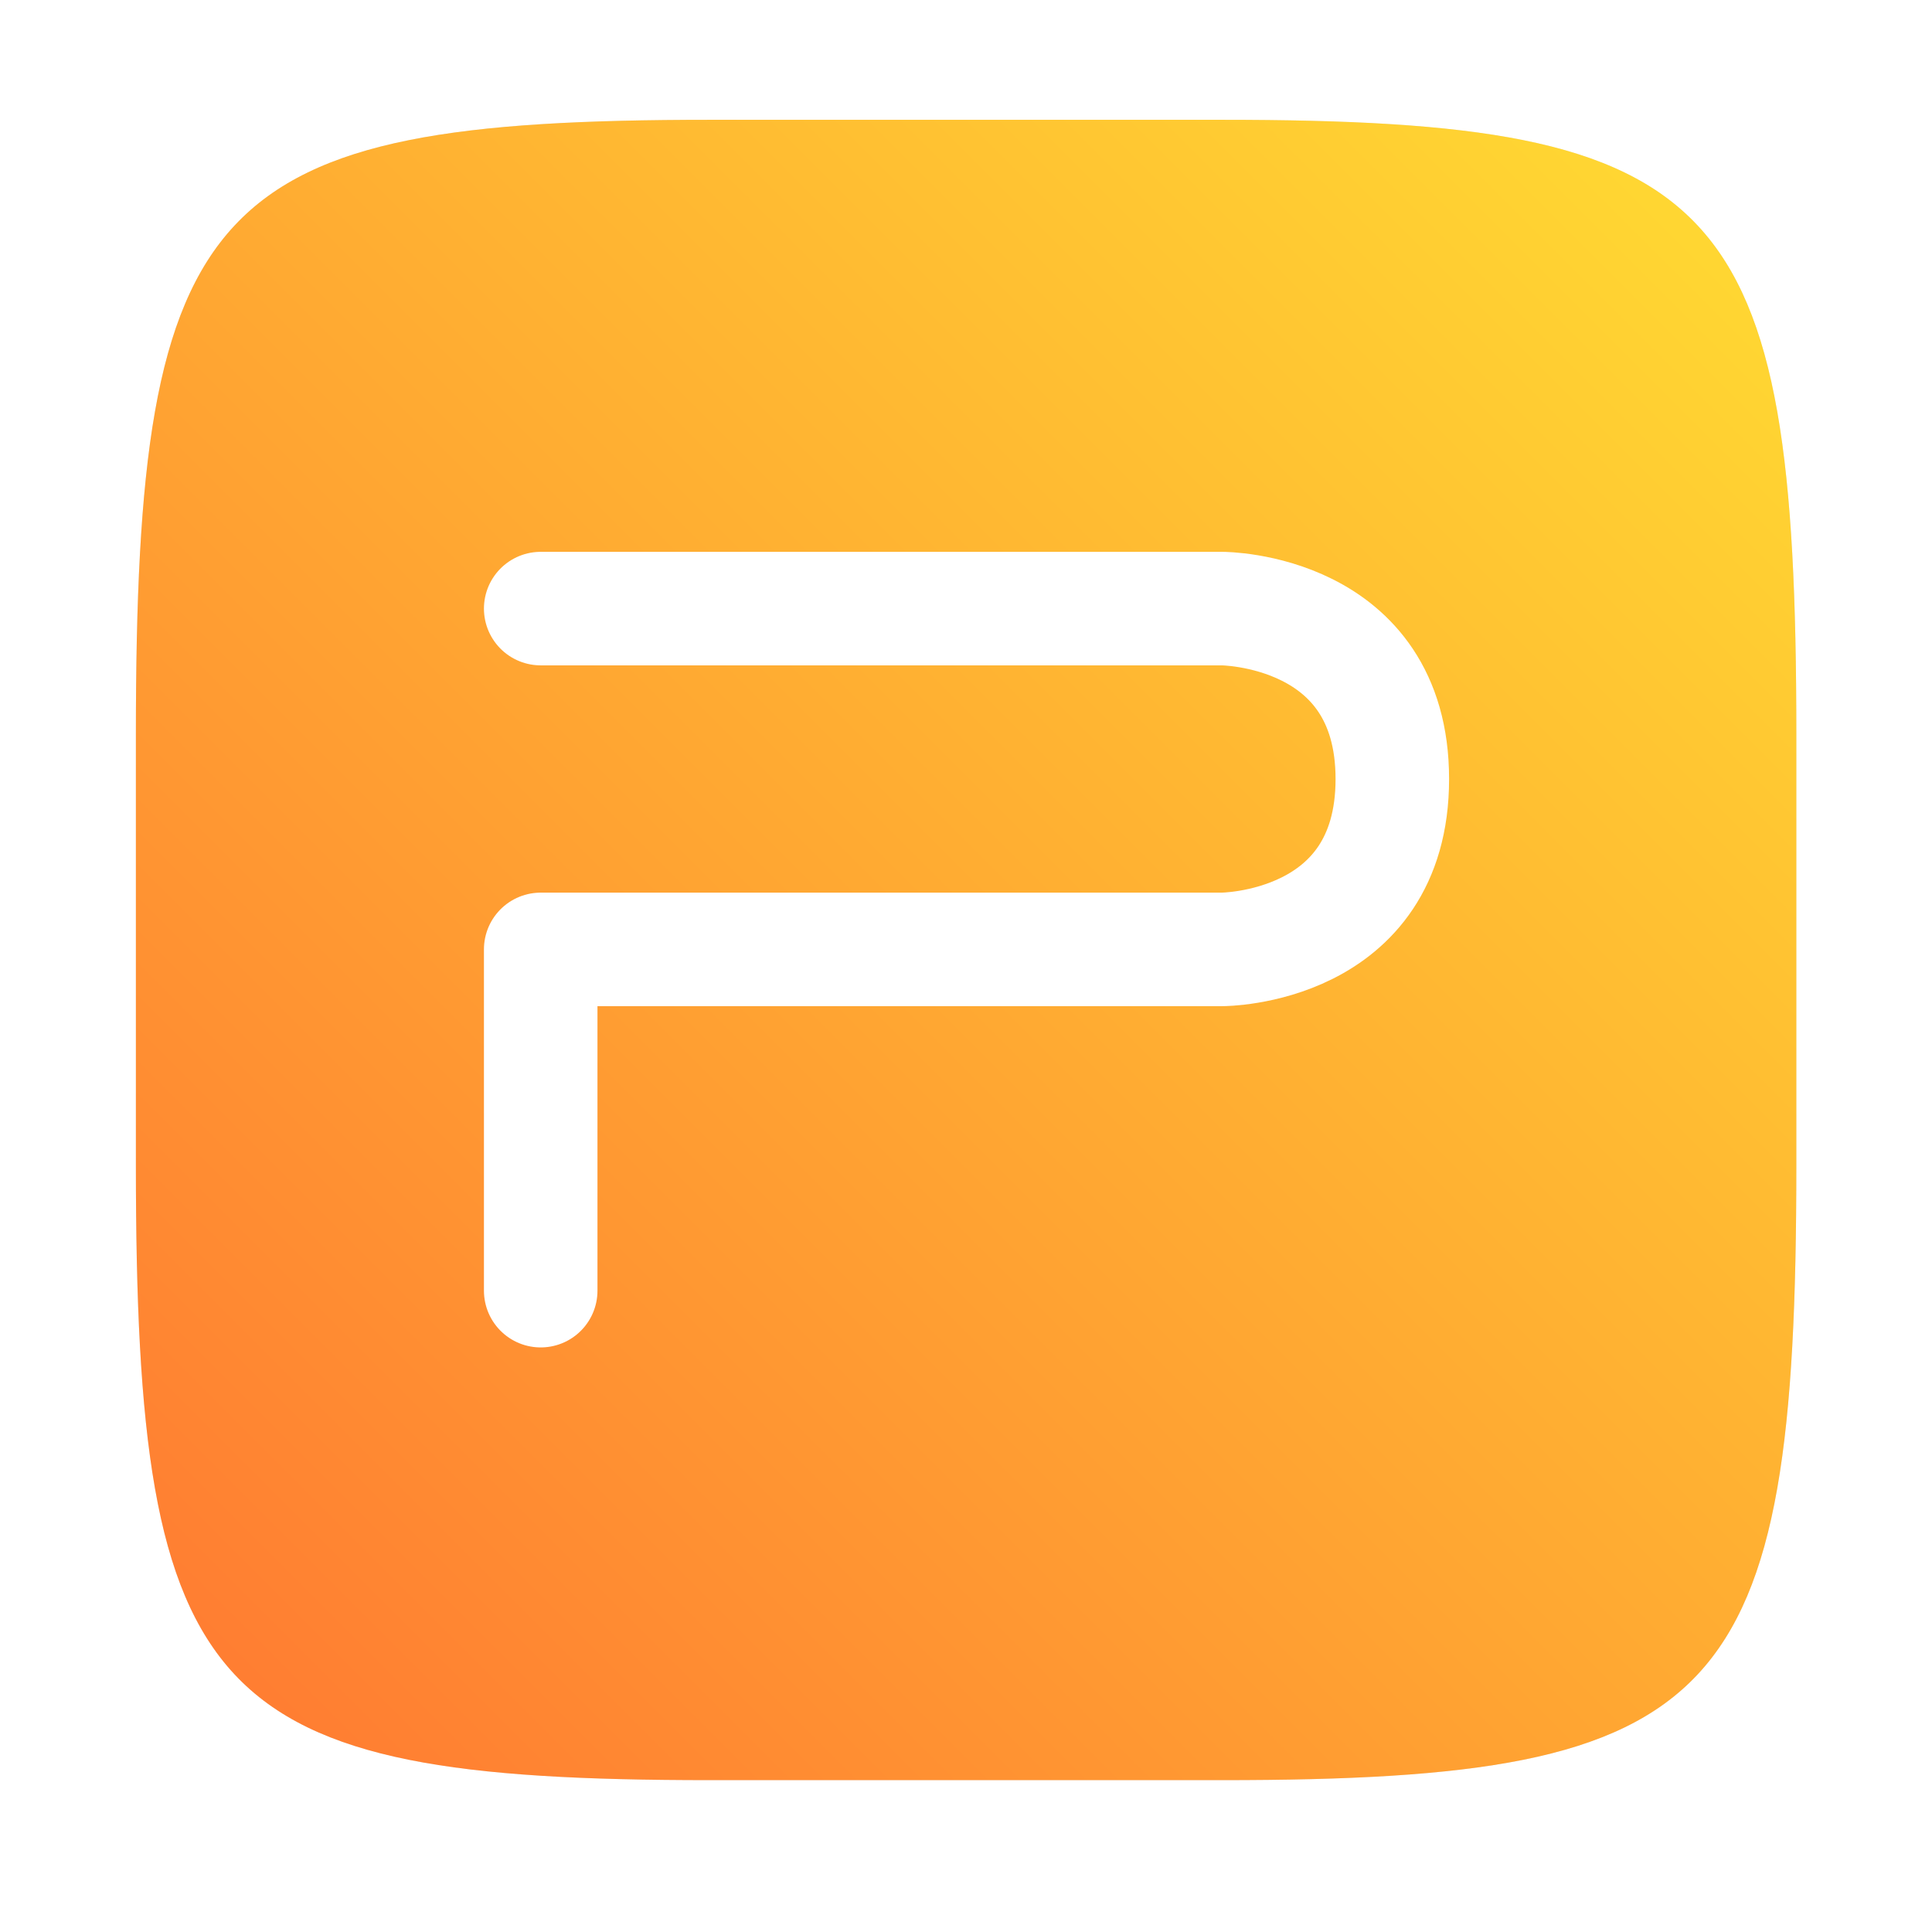<?xml version="1.0" encoding="UTF-8"?>
<!-- Created with Inkscape (http://www.inkscape.org/) -->
<svg width="64" height="64" version="1.1" viewBox="0 0 16.933 16.933" xmlns="http://www.w3.org/2000/svg" xmlns:cc="http://creativecommons.org/ns#" xmlns:dc="http://purl.org/dc/elements/1.1/" xmlns:rdf="http://www.w3.org/1999/02/22-rdf-syntax-ns#" xmlns:xlink="http://www.w3.org/1999/xlink">
 <defs>
  <filter id="filter2761" x="-.024" y="-.024" width="1.048" height="1.048" color-interpolation-filters="sRGB">
   <feGaussianBlur stdDeviation="0.146"/>
  </filter>
  <filter id="filter924" x="-.06" y="-.06" width="1.12" height="1.12" color-interpolation-filters="sRGB">
   <feGaussianBlur stdDeviation="0.208"/>
  </filter>
  <linearGradient id="linearGradient2645-5" x1="15.752" x2="1.393" y1="281.24" y2="295.6" gradientTransform="translate(-.131 -280.07)" gradientUnits="userSpaceOnUse">
   <stop stop-color="#ffdc32" offset="0"/>
   <stop stop-color="#ff7832" offset="1"/>
  </linearGradient>
 </defs>
 <path d="m10.709 1.05c4.405 0 5.035 0.673 5.035 5.388v3.776c0 4.715-0.63 5.388-5.035 5.388h-4.483c-4.405 0-5.035-0.673-5.035-5.388v-3.776c0-4.715 0.63-5.388 5.035-5.388z" enable-background="new" fill="#141414" filter="url(#filter2761)" opacity=".3"/>
 <g transform="matrix(1.318 0 0 1.318 -2.629 -2.64)" fill="#285ae6" filter="url(#filter924)">
  <path d="m11.198 11.399a4.154 4.154 0 0 1-2.78 1.067 4.154 4.154 0 0 1-4.154-4.154 4.154 4.154 0 0 1 4.154-4.154 4.154 4.154 0 0 1 2.78 1.067"/>
  <circle cx="8.419" cy="8.327" r="4.154" opacity=".2"/>
 </g>
 <path d="m10.709 1.05c4.405 0 5.035 0.673 5.035 5.388v3.776c0 4.715-0.63 5.388-5.035 5.388h-4.483c-4.405 0-5.035-0.673-5.035-5.388v-3.776c0-4.715 0.63-5.388 5.035-5.388z" enable-background="new" fill="url(#linearGradient2645-5)"/>
 <path d="m4.739 11.312v-2.991h5.972s1.492 0 1.492-1.493c0-1.493-1.492-1.494-1.492-1.494h-5.972" fill="none" stroke="#fff" stroke-linecap="round" stroke-linejoin="round" stroke-width=".995"/>
</svg>
